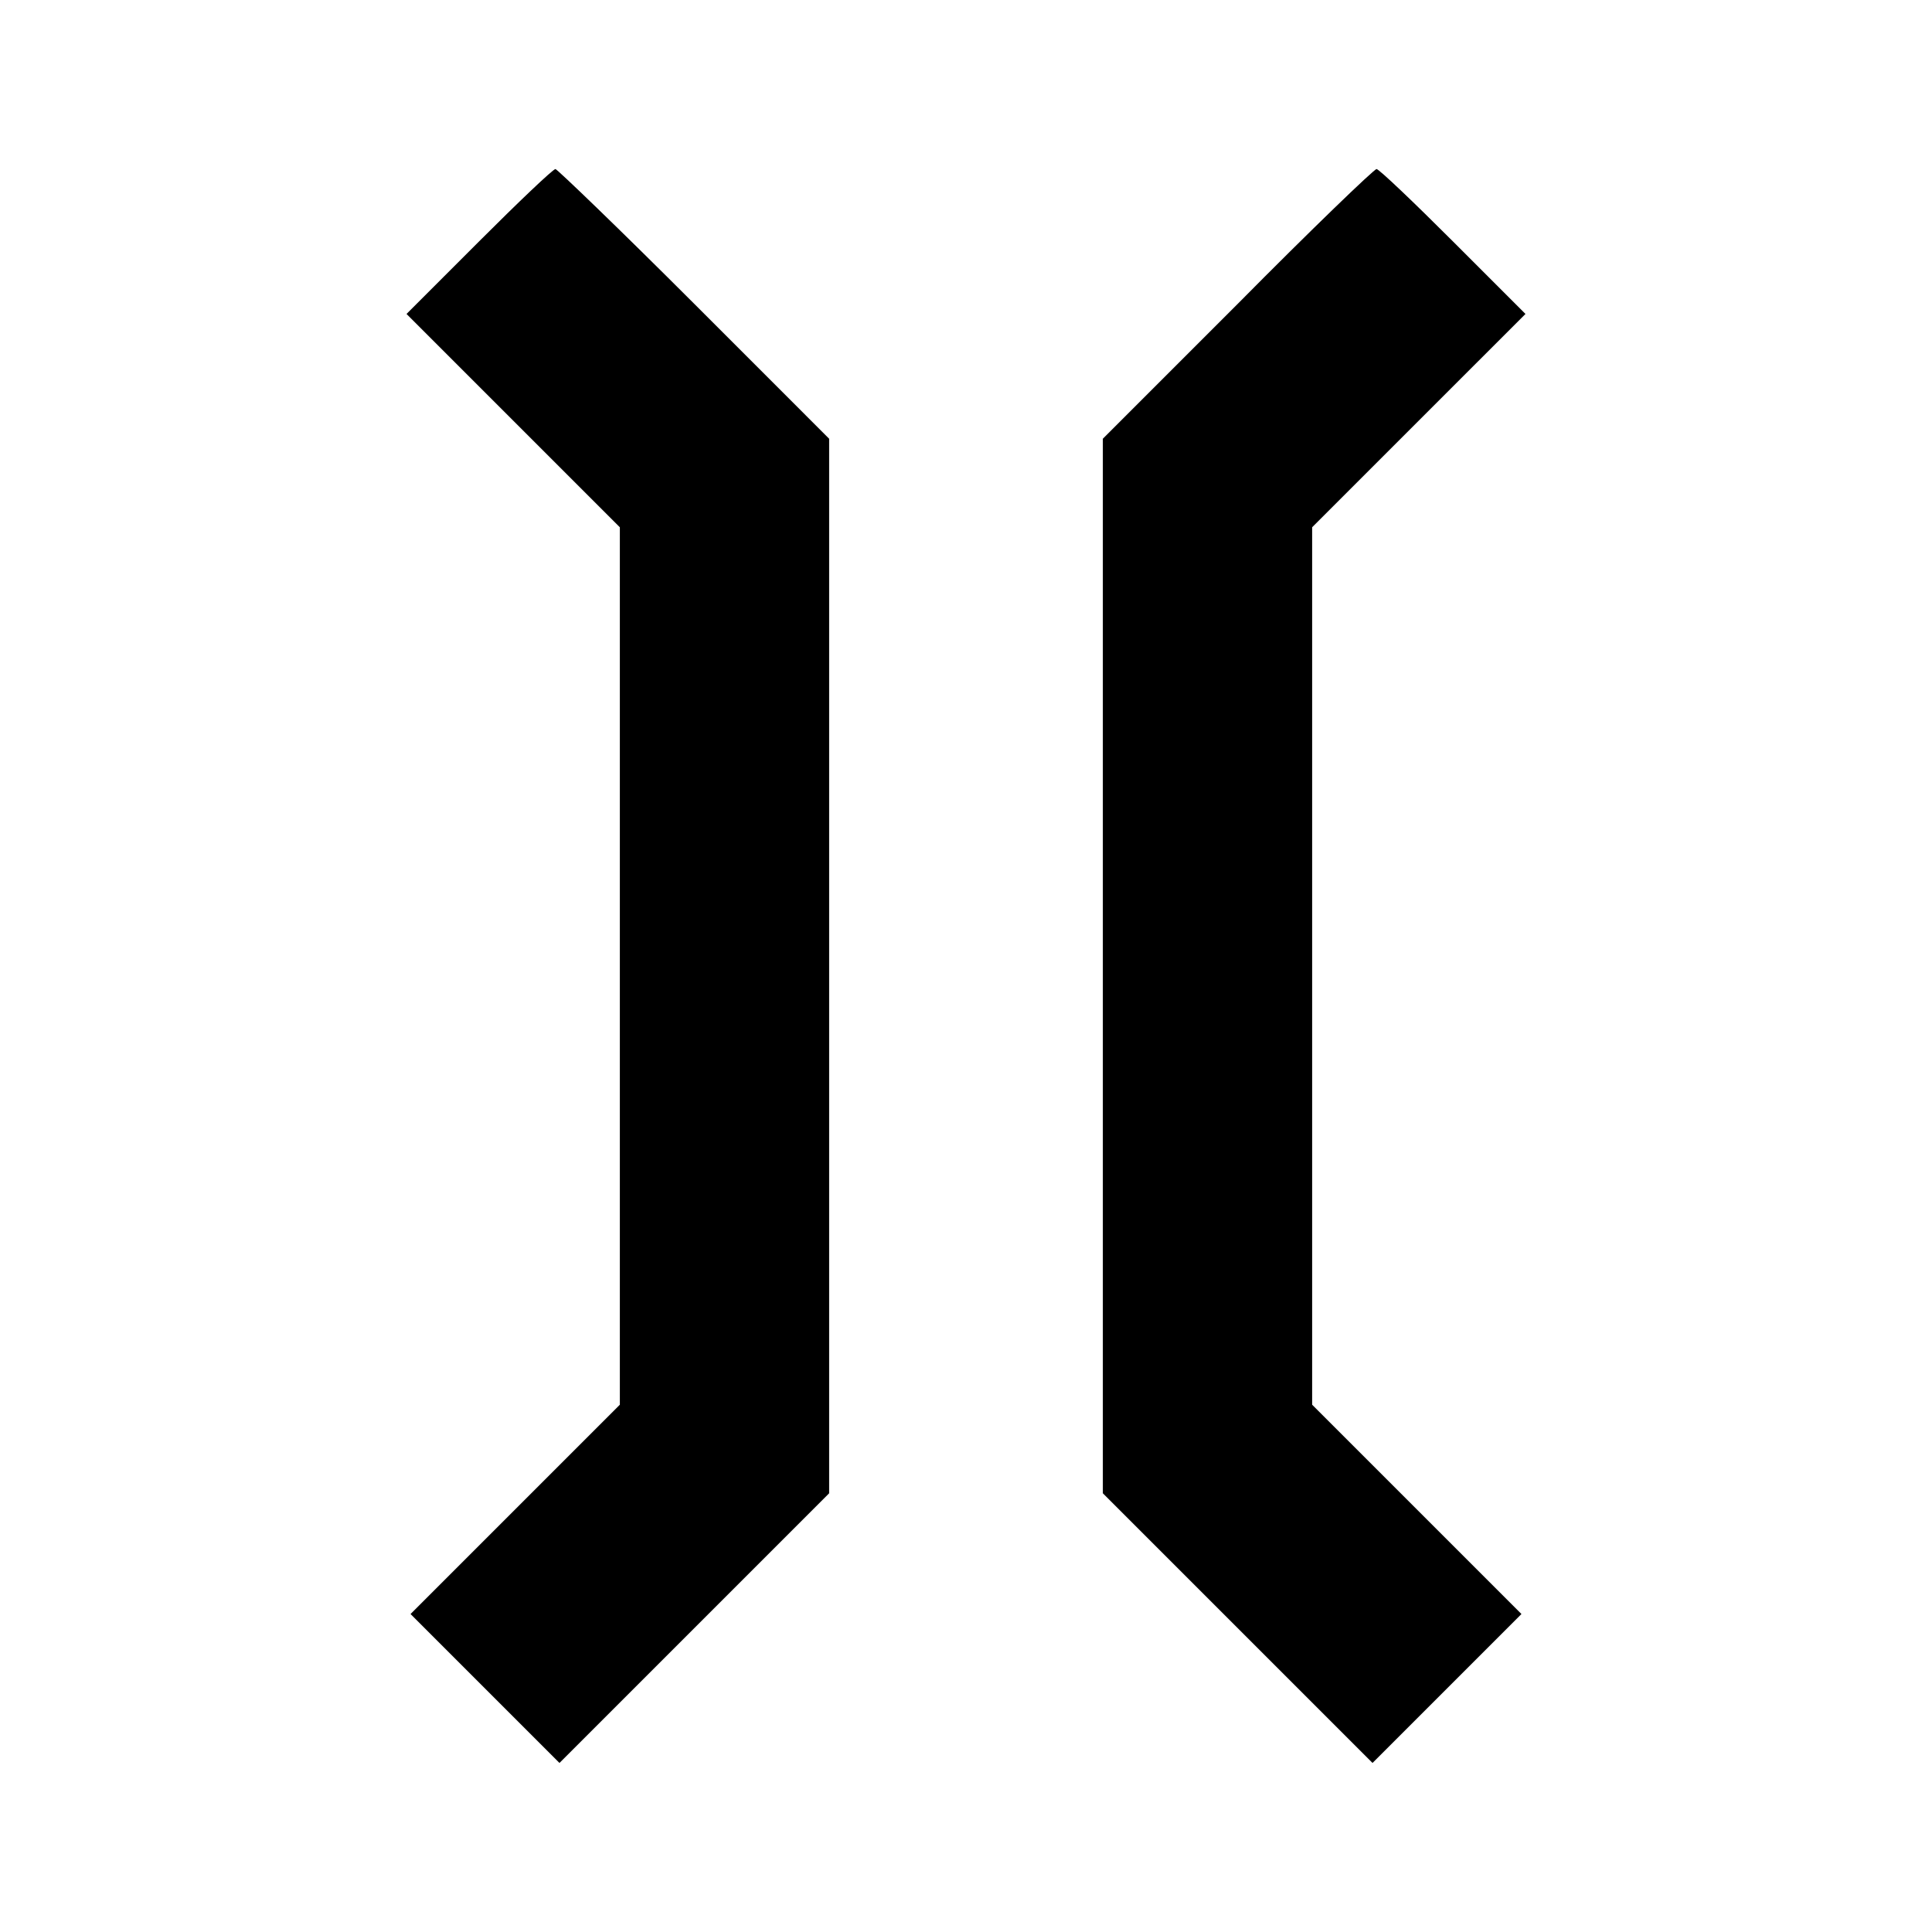 <svg xmlns="http://www.w3.org/2000/svg" width="320" height="320" version="1.0" viewBox="0 0 240 240"><path d="m59.5 30-9 9 13.3 13.3L77 65.5v109l-13 13-13 13 9.2 9.2 9.3 9.3 16.7-16.7 16.8-16.8v-131L86.2 37.7C77 28.5 69.2 21 69 21c-.3 0-4.6 4.1-9.5 9zM153.7 37.8 137 54.5v131l16.8 16.8 16.7 16.7 9.3-9.3 9.2-9.2-13-13-13-13v-109l13.2-13.2L189.5 39l-9-9c-4.9-4.9-9.2-9-9.5-9-.3 0-8.1 7.5-17.3 16.8z"/></svg>